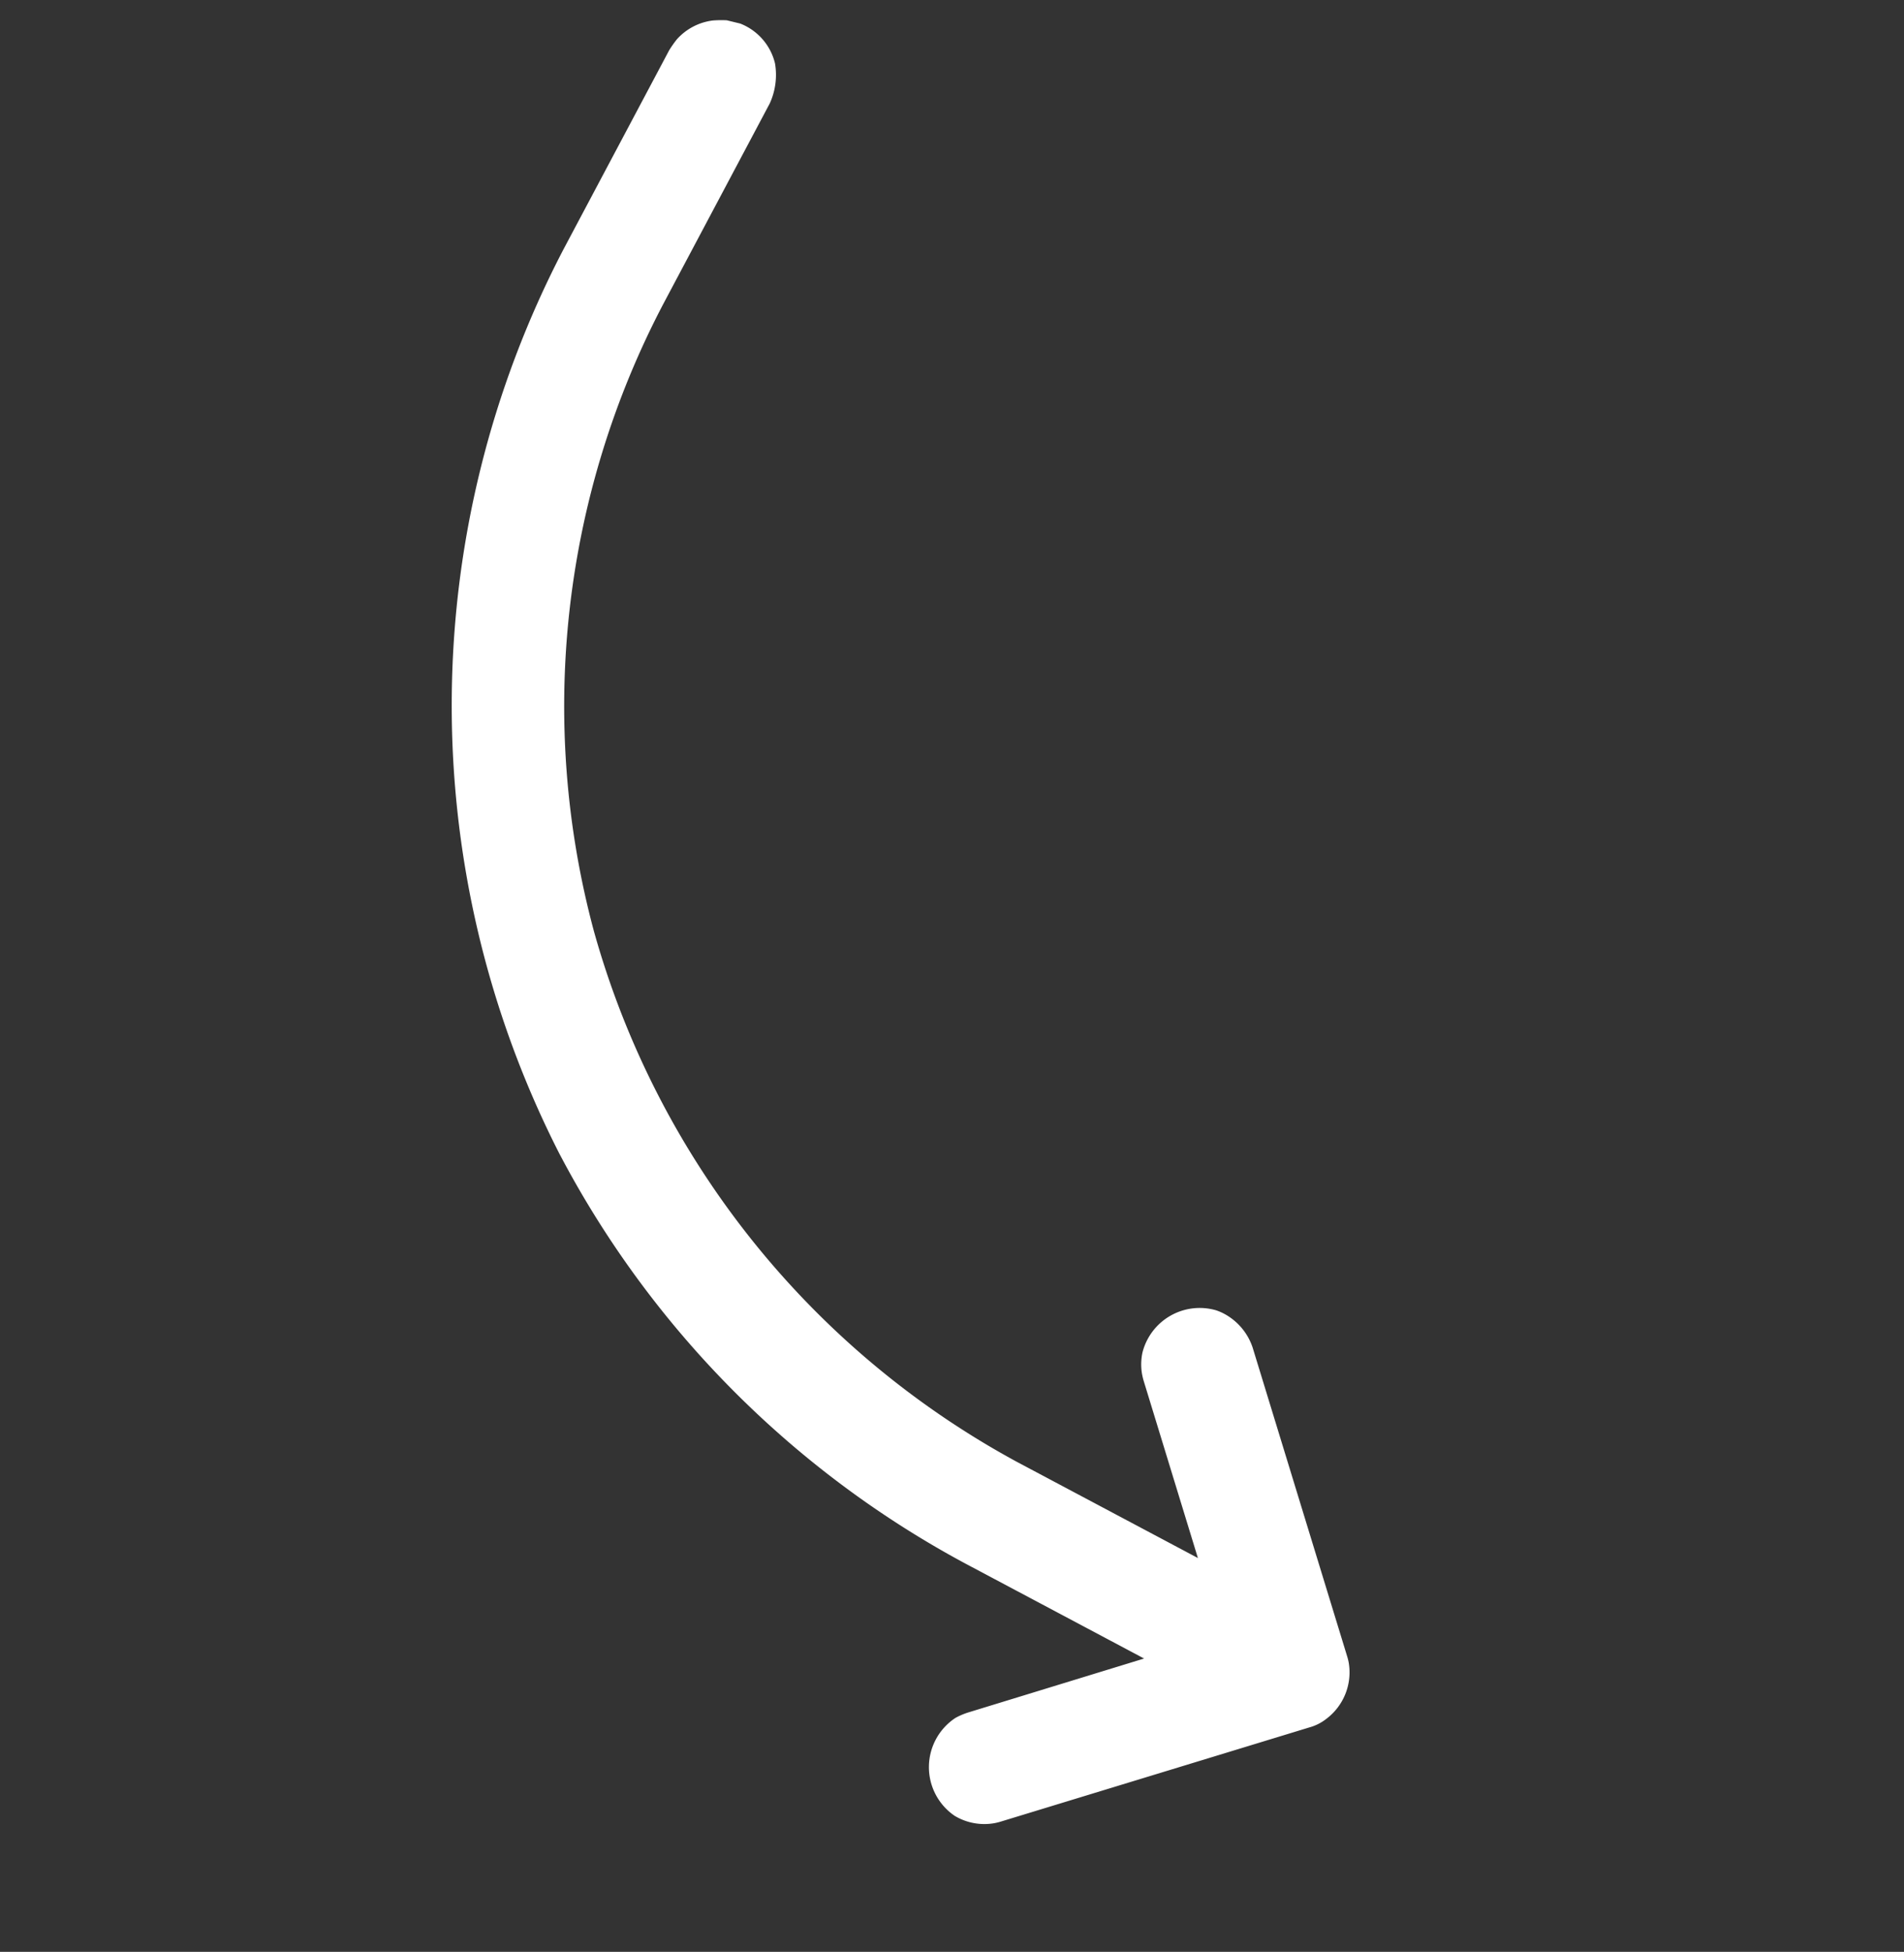<svg xmlns="http://www.w3.org/2000/svg" width="28.448" height="29.151" viewBox="0 0 28.448 29.151"><rect x="0" y="0" width="28.448" height="29.151" fill="#333333" stroke="none"/><defs><style>.a{fill:#fff;}</style></defs><path class="a" d="M17.539,17.035c-1,0-1.914,0-3.06,0A12.99,12.99,0,0,1,5.18,13,12.932,12.932,0,0,1,1.7,4.22V.848A1.026,1.026,0,0,0,1.49.283.853.853,0,0,0,.75,0L.55.051a1.611,1.611,0,0,0-.182.1.864.864,0,0,0-.343.5A1.8,1.8,0,0,0,0,.848V4.221A14.735,14.735,0,0,0,6.279,16.174a14.709,14.709,0,0,0,8.238,2.564h3.02l-1.953,1.954a1.118,1.118,0,0,0-.119.149.88.88,0,0,0,.674,1.3.862.862,0,0,0,.579-.184.839.839,0,0,0,.071-.064L20.2,18.489a.718.718,0,0,0,.165-.233.869.869,0,0,0-.1-.9.839.839,0,0,0-.064-.071l-3.408-3.408a.893.893,0,0,0-.65-.248.867.867,0,0,0-.095.01.882.882,0,0,0-.676,1.076.854.854,0,0,0,.124.257.95.95,0,0,0,.093.109l1.954,1.954Z" transform="matrix(0.883, 0.469, -0.469, 0.883, 10.397, 0)"/></svg>